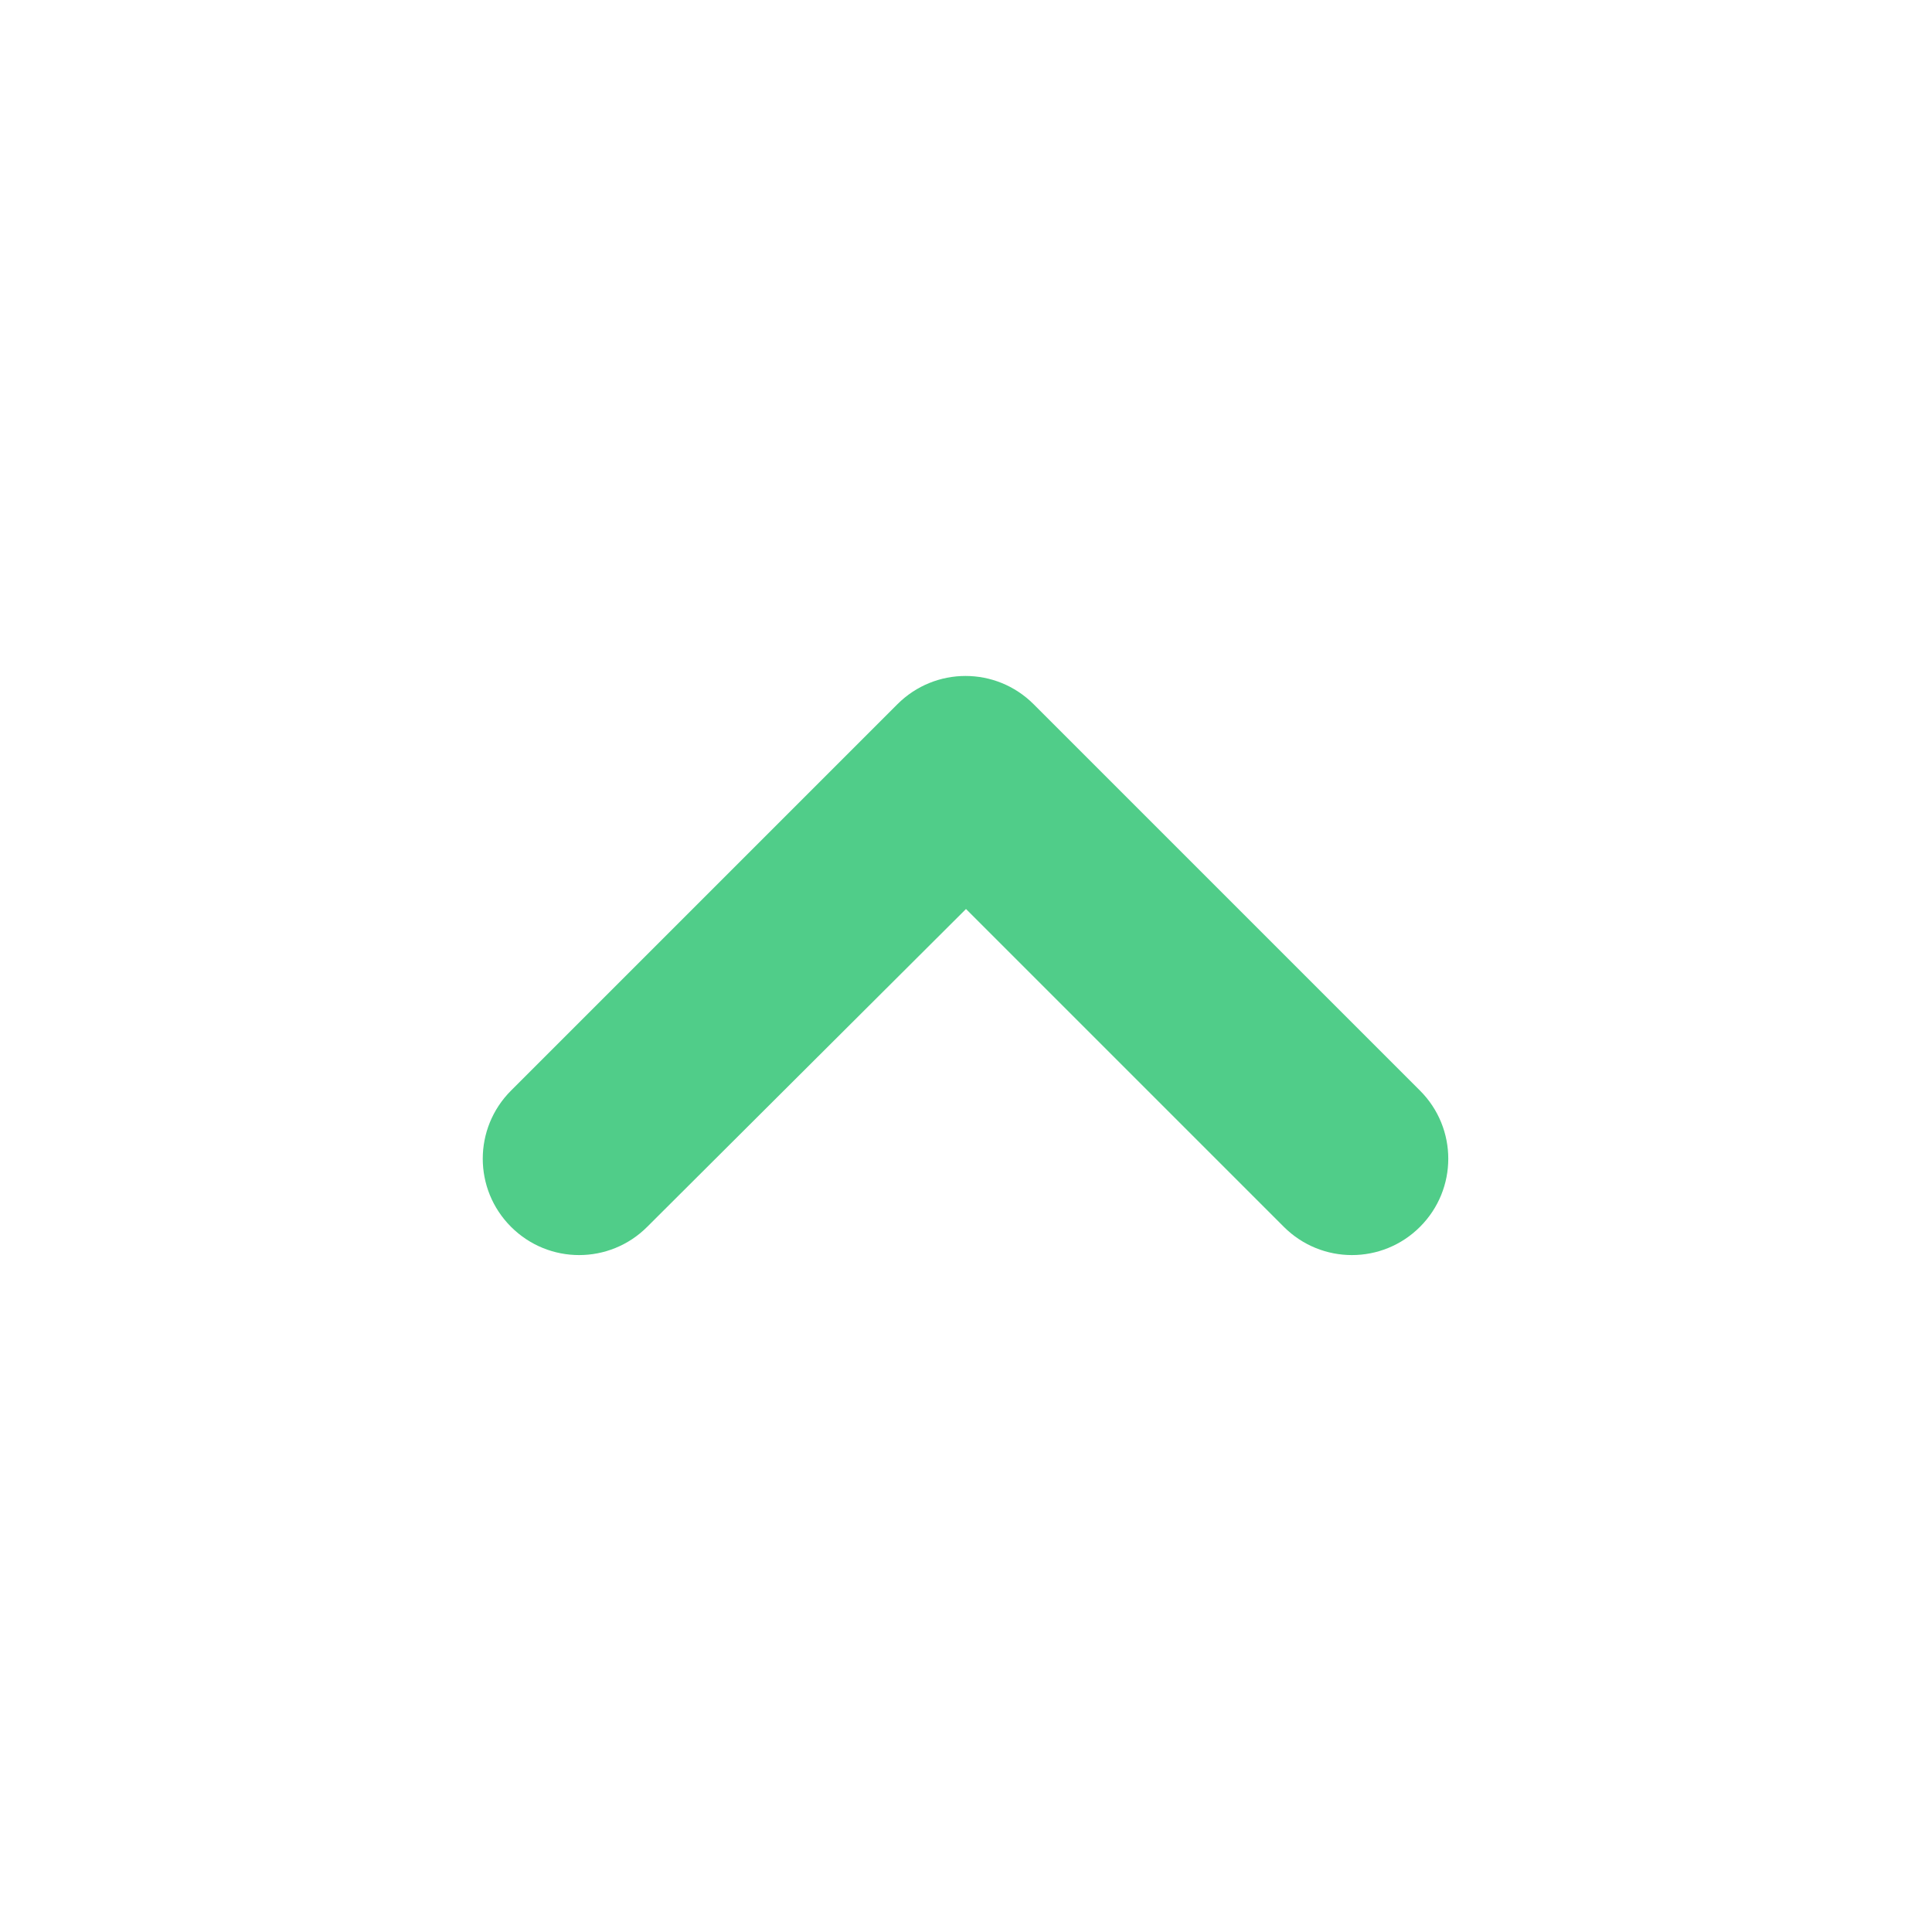 <svg width="20" height="20" viewBox="0 0 20 20" fill="none" xmlns="http://www.w3.org/2000/svg" xmlns:xlink="http://www.w3.org/1999/xlink">
	<desc>
			Created with Pixso.
	</desc>
	<defs>
		<clipPath id="clip1_2440">
			<rect id="Icon" rx="0" width="19" height="19" transform="translate(0.5 0.5)" fill="white" fill-opacity="0"/>
		</clipPath>
	</defs>
	<g clip-path="url(#clip1_2440)">
		<path id="Icon" d="M14.7 12.7C14.31 13.09 13.68 13.09 13.29 12.7L10 9.41L6.7 12.7C6.31 13.09 5.68 13.09 5.29 12.7C4.9 12.31 4.9 11.68 5.29 11.29L9.29 7.29C9.68 6.9 10.31 6.9 10.7 7.29L14.7 11.29C15.09 11.68 15.09 12.31 14.7 12.7Z" fill="#50CD89" fill-opacity="1" fill-rule="evenodd"/>
	</g>
</svg>
